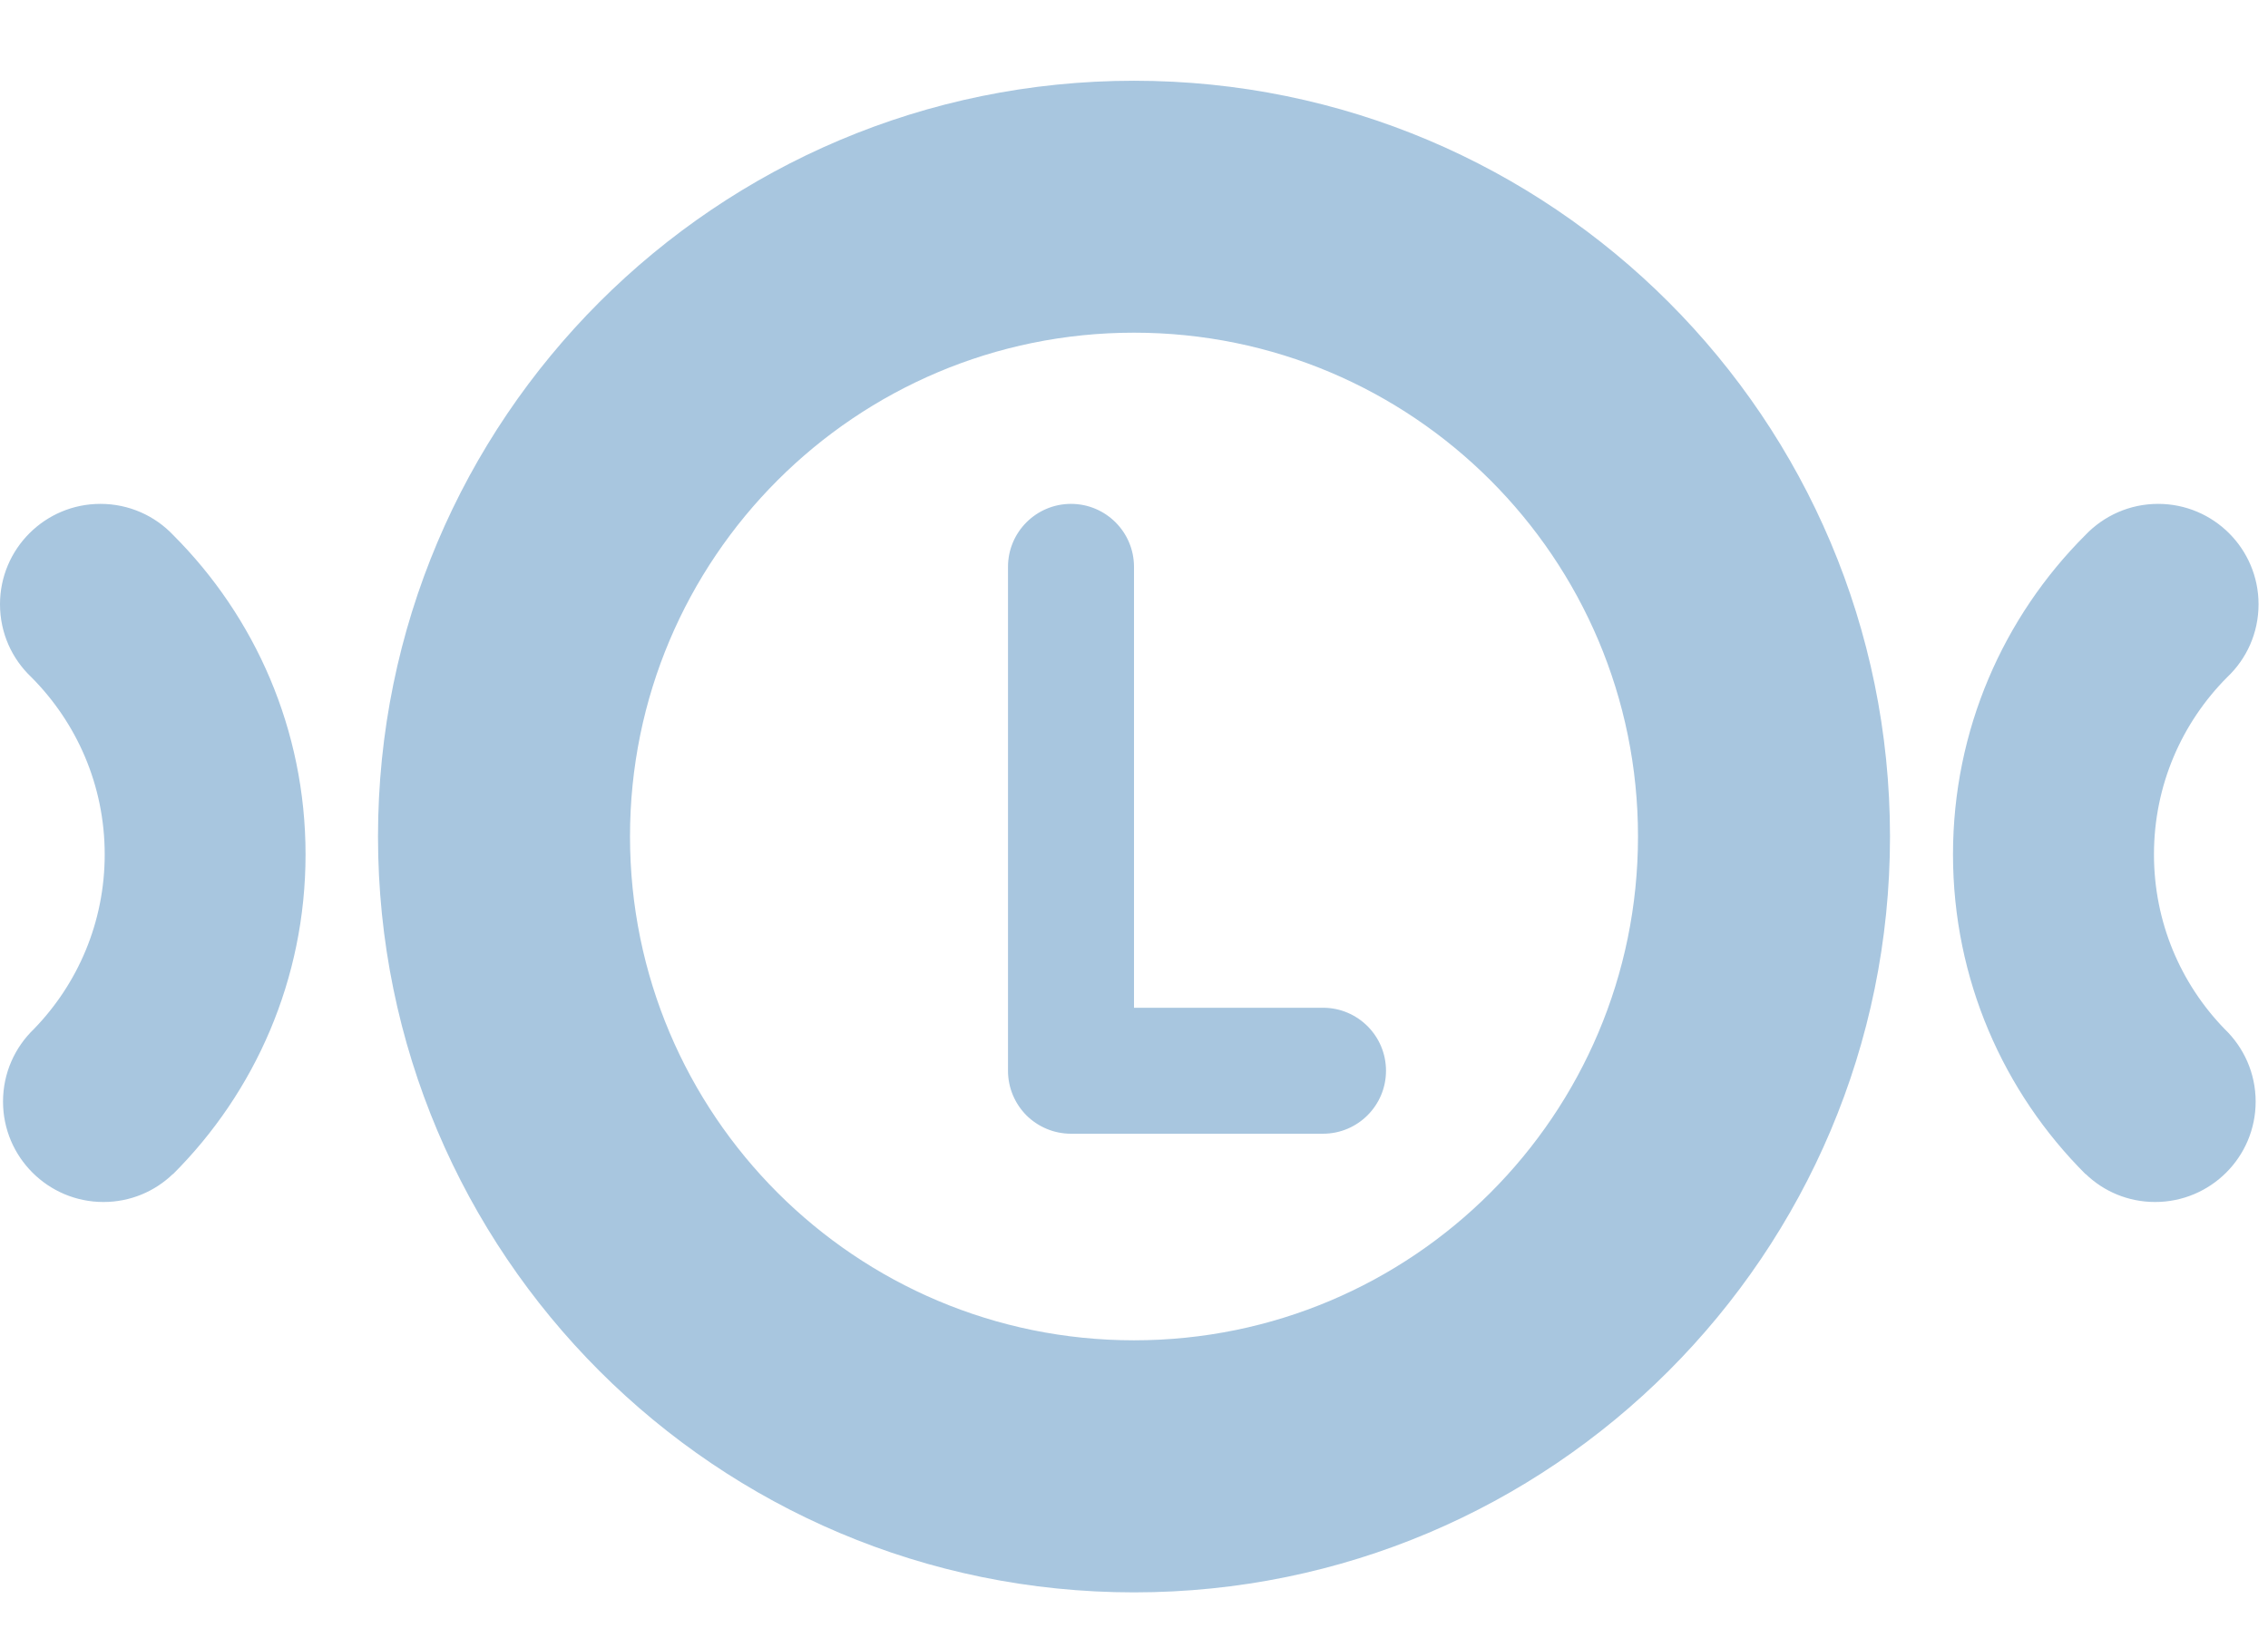 <?xml version="1.0" encoding="UTF-8"?>
<svg width="18px" height="13px" viewBox="0 0 18 13" version="1.1" xmlns="http://www.w3.org/2000/svg" xmlns:xlink="http://www.w3.org/1999/xlink">
    <!-- Generator: Sketch 46.2 (44496) - http://www.bohemiancoding.com/sketch -->
    <title>icon_dashboard_left _brake</title>
    <desc>Created with Sketch.</desc>
    <defs></defs>
    <g id="样式整理概览" stroke="none" stroke-width="1" fill="none" fill-rule="evenodd">
        <g id="组件2-图标-弹出消息框" transform="translate(-376, -760)" fill-rule="nonzero" fill="#A8C6DF">
            <g id="图标2" transform="translate(100, 226)">
                <g id="汽车功能图标-18px" transform="translate(30, 532)">
                    <g id="汽车仪表图标/左刹车蹄片-蓝灰" transform="translate(246, 0)">
                        <g id="icon_dashboard_left-_brake">
                            <path d="M9,10 L10.5,10 C10.776,10 11,10.224 11,10.5 C11,10.776 10.776,11 10.5,11 L8.5,11 C8.362,11 8.237,10.944 8.146,10.854 C8.056,10.763 8,10.638 8,10.5 L8,6.5 C8,6.224 8.224,6 8.5,6 C8.776,6 9,6.224 9,6.5 L9,10 Z M17.925,6.797 C17.925,7.025 17.83,7.23 17.677,7.375 L17.677,7.375 C17.317,7.736 17.095,8.233 17.095,8.783 C17.095,9.322 17.308,9.81 17.655,10.168 C17.807,10.314 17.902,10.518 17.902,10.745 C17.902,11.185 17.545,11.542 17.104,11.542 C16.89,11.542 16.696,11.458 16.553,11.32 L16.552,11.321 C15.902,10.672 15.5,9.775 15.5,8.783 C15.5,7.793 15.901,6.897 16.55,6.248 L16.55,6.248 C16.696,6.095 16.901,6 17.128,6 C17.568,6 17.925,6.357 17.925,6.797 Z M0,6.797 C0,6.357 0.357,6 0.797,6 C1.025,6 1.23,6.095 1.375,6.248 L1.375,6.248 C2.024,6.897 2.425,7.793 2.425,8.783 C2.425,9.775 2.023,10.672 1.373,11.321 L1.372,11.32 C1.229,11.458 1.035,11.542 0.821,11.542 C0.381,11.542 0.024,11.185 0.024,10.745 C0.024,10.518 0.118,10.314 0.27,10.168 C0.617,9.81 0.831,9.322 0.831,8.783 C0.831,8.233 0.608,7.736 0.248,7.375 L0.248,7.375 C0.095,7.23 0,7.025 0,6.797 Z M9,2.641 C12.314,2.641 15,5.327 15,8.641 C15,11.954 12.314,14.641 9,14.641 C5.686,14.641 3,11.954 3,8.641 C3,5.327 5.686,2.641 9,2.641 Z M9,12.64 C11.209,12.64 13,10.85 13,8.64 C13,6.431 11.209,4.641 9,4.641 C6.791,4.641 5,6.431 5,8.64 C5,10.85 6.791,12.64 9,12.64 Z" id="Combined-Shape"></path>
                        </g>
                    </g>
                </g>
            </g>
        </g>
    </g>
</svg>
